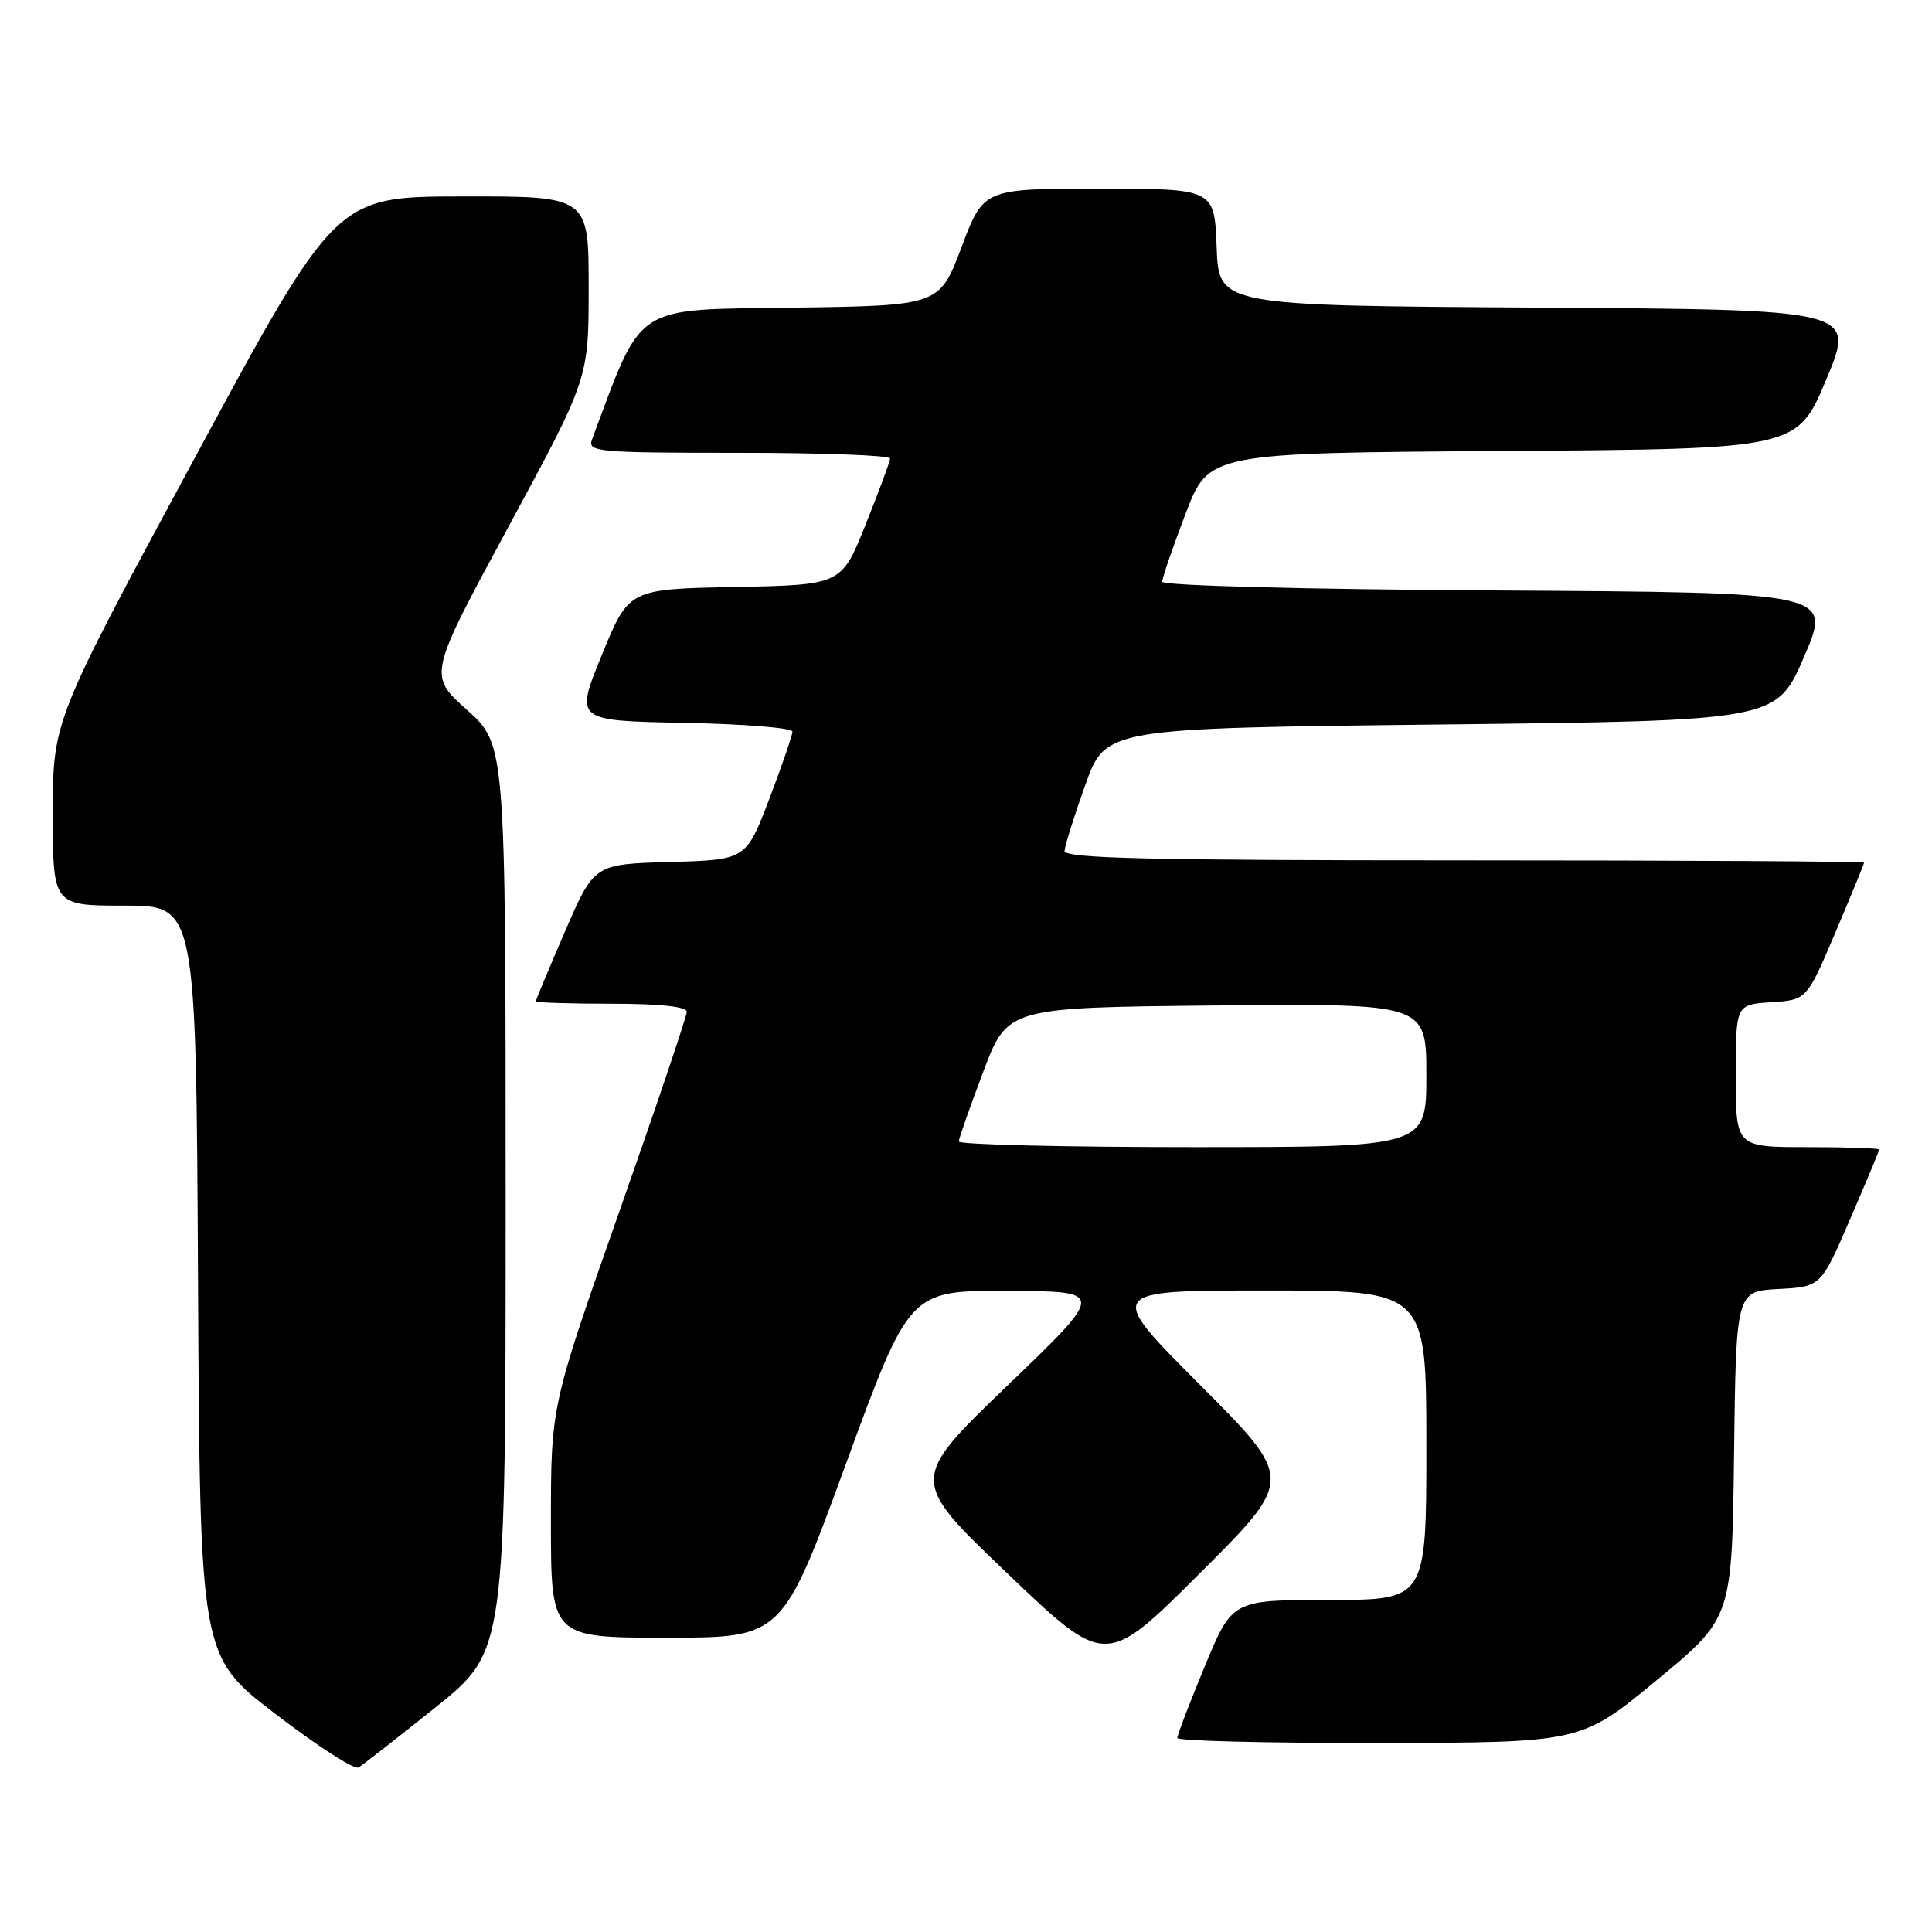 <?xml version="1.0" encoding="UTF-8" standalone="no"?>
<!DOCTYPE svg PUBLIC "-//W3C//DTD SVG 1.1//EN" "http://www.w3.org/Graphics/SVG/1.1/DTD/svg11.dtd" >
<svg xmlns="http://www.w3.org/2000/svg" xmlns:xlink="http://www.w3.org/1999/xlink" version="1.1" viewBox="0 0 256 256">
 <g >
 <path fill="currentColor"
d=" M 57.75 226.20 C 67.00 218.78 67.00 218.78 67.00 158.72 C 67.00 98.66 67.00 98.66 61.87 94.06 C 56.74 89.47 56.74 89.47 67.37 69.81 C 78.00 50.16 78.00 50.16 78.00 38.08 C 78.00 26.00 78.00 26.00 61.25 26.03 C 44.50 26.05 44.50 26.05 25.75 60.78 C 7.00 95.50 7.00 95.50 7.00 107.75 C 7.00 120.00 7.00 120.00 16.49 120.00 C 25.98 120.00 25.98 120.00 26.24 169.72 C 26.50 219.45 26.50 219.45 36.50 227.11 C 42.00 231.33 46.95 234.52 47.50 234.20 C 48.05 233.88 52.66 230.28 57.75 226.20 Z  M 219.50 222.65 C 229.50 214.40 229.50 214.40 229.77 192.75 C 230.04 171.10 230.04 171.10 235.66 170.80 C 241.28 170.50 241.28 170.50 245.14 161.57 C 247.26 156.66 249.00 152.50 249.00 152.32 C 249.00 152.15 244.72 152.00 239.50 152.00 C 230.00 152.00 230.00 152.00 230.00 142.55 C 230.00 133.11 230.00 133.11 234.70 132.80 C 239.40 132.50 239.40 132.50 243.20 123.56 C 245.29 118.64 247.00 114.47 247.00 114.31 C 247.00 114.14 223.15 114.00 194.00 114.00 C 152.23 114.00 141.01 113.74 141.06 112.75 C 141.10 112.06 142.33 108.12 143.81 104.00 C 146.50 96.50 146.50 96.50 190.95 96.00 C 235.39 95.50 235.39 95.50 239.06 87.00 C 242.72 78.50 242.72 78.50 198.36 78.24 C 172.78 78.09 154.00 77.60 154.00 77.08 C 154.00 76.58 155.39 72.54 157.08 68.10 C 160.17 60.02 160.17 60.02 199.15 59.76 C 238.13 59.50 238.13 59.50 242.00 50.26 C 245.86 41.02 245.86 41.02 203.68 40.76 C 161.50 40.50 161.50 40.50 161.21 32.75 C 160.92 25.00 160.92 25.00 145.62 25.00 C 130.33 25.00 130.33 25.00 127.41 32.75 C 124.48 40.50 124.48 40.50 104.93 40.77 C 83.74 41.06 85.22 40.08 78.44 58.25 C 77.83 59.88 79.16 60.00 97.89 60.00 C 108.95 60.00 117.98 60.34 117.95 60.75 C 117.93 61.16 116.46 65.10 114.70 69.50 C 111.50 77.50 111.50 77.50 97.41 77.78 C 83.32 78.05 83.32 78.05 79.75 86.78 C 76.18 95.50 76.18 95.50 90.59 95.78 C 98.52 95.93 105.00 96.45 105.00 96.94 C 105.00 97.43 103.62 101.45 101.93 105.88 C 98.85 113.93 98.85 113.93 88.79 114.22 C 78.73 114.50 78.73 114.50 74.86 123.43 C 72.74 128.34 71.00 132.50 71.00 132.68 C 71.00 132.85 75.50 133.00 81.00 133.00 C 87.43 133.00 91.00 133.38 91.00 134.07 C 91.00 134.66 86.95 146.65 82.00 160.72 C 73.00 186.30 73.00 186.30 73.00 201.65 C 73.00 217.00 73.00 217.00 88.33 217.00 C 103.66 217.00 103.66 217.00 112.08 194.00 C 120.50 171.00 120.50 171.00 133.50 171.05 C 146.50 171.10 146.50 171.10 133.50 183.59 C 120.50 196.09 120.50 196.09 133.50 208.50 C 146.50 220.92 146.50 220.92 158.99 208.46 C 171.48 196.01 171.48 196.01 159.01 183.51 C 146.53 171.00 146.53 171.00 167.77 171.00 C 189.00 171.00 189.00 171.00 189.00 191.50 C 189.00 212.00 189.00 212.00 176.14 212.00 C 163.28 212.00 163.28 212.00 159.64 220.79 C 157.64 225.62 156.00 229.90 156.00 230.29 C 156.00 230.68 168.04 230.98 182.75 230.95 C 209.50 230.91 209.50 230.91 219.50 222.65 Z  M 127.04 151.25 C 127.06 150.84 128.52 146.68 130.29 142.00 C 133.50 133.50 133.50 133.50 161.25 133.23 C 189.00 132.97 189.00 132.97 189.00 142.48 C 189.00 152.00 189.00 152.00 158.00 152.00 C 140.95 152.00 127.02 151.66 127.04 151.25 Z "/>
</g>
</svg>